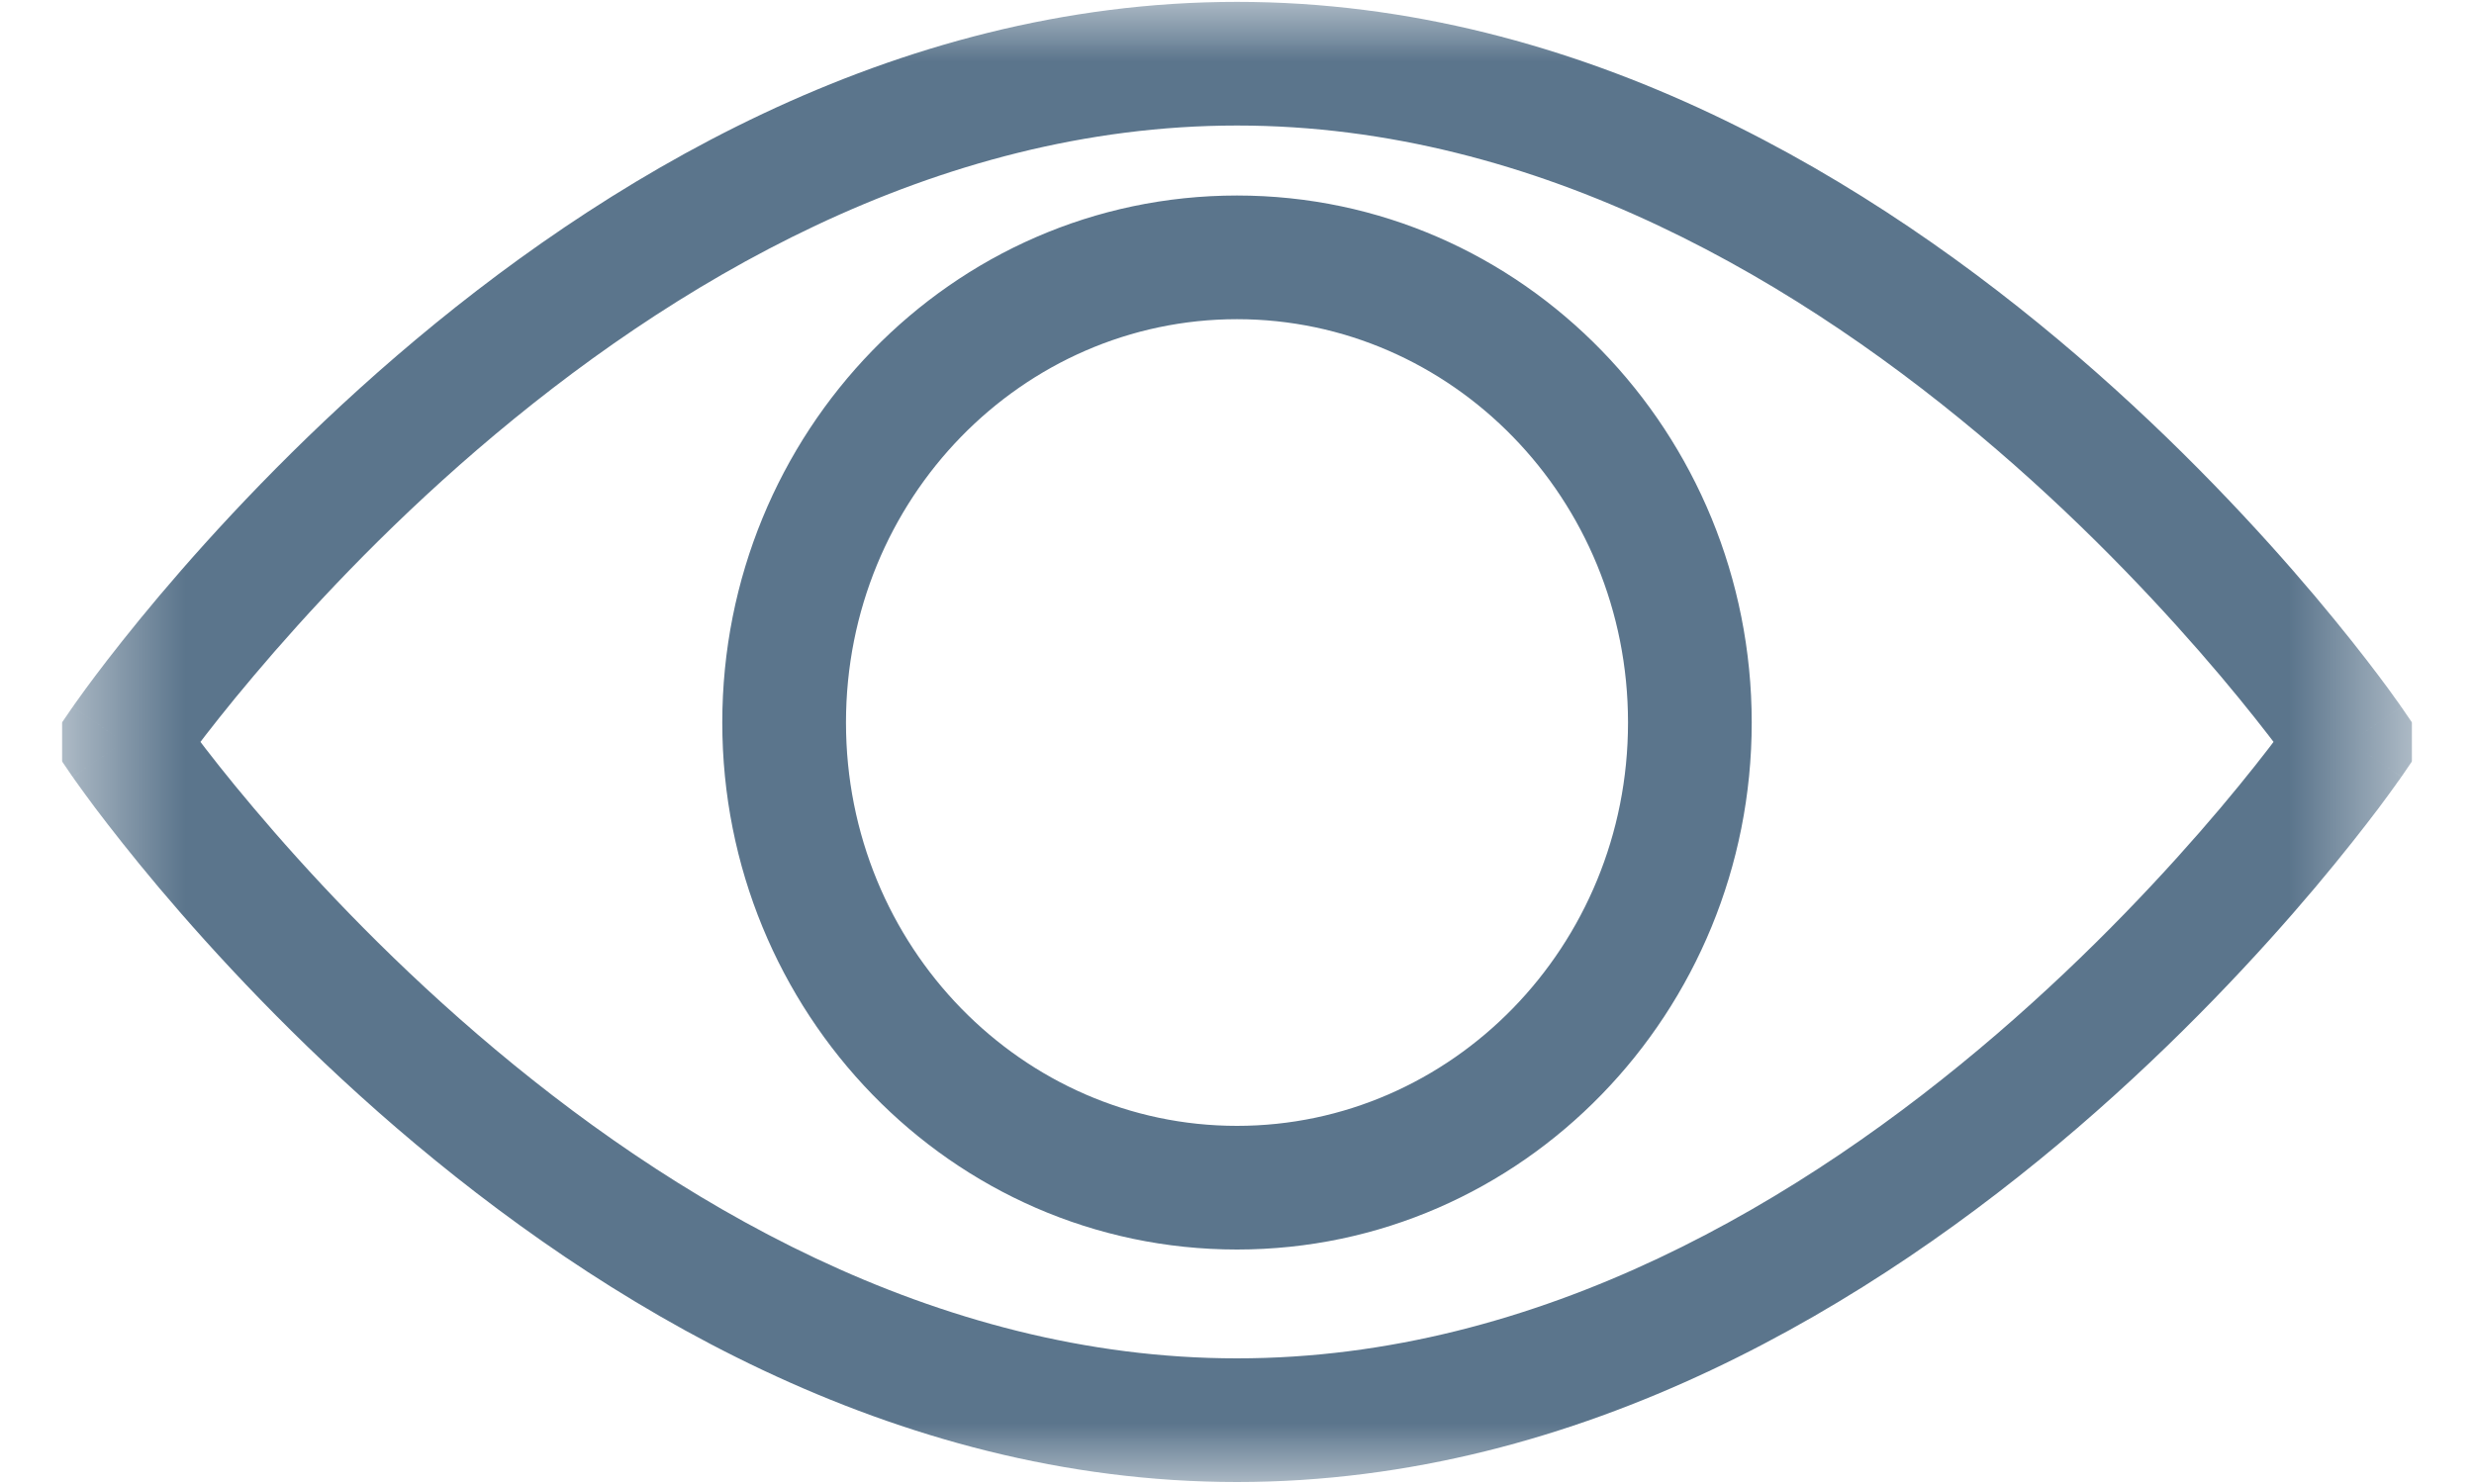 <svg width="20" height="12" viewBox="0 0 20 12" fill="none" xmlns="http://www.w3.org/2000/svg">
<g clip-path="url(#clip0_2151_16192)">
<mask id="mask0_2151_16192" style="mask-type:alpha" maskUnits="userSpaceOnUse" x="0" y="0" width="20" height="12">
<rect x="0.5" width="19" height="12" fill="black"/>
</mask>
<g mask="url(#mask0_2151_16192)">
<path d="M1 5.999L0.587 5.717L0.394 5.999L0.587 6.282L1 5.999ZM19 5.999L19.413 6.282L19.606 5.999L19.413 5.717L19 5.999ZM10 0.015C7.203 0.015 4.84 1.473 3.206 2.878C2.384 3.585 1.733 4.291 1.286 4.82C1.063 5.085 0.89 5.306 0.772 5.463C0.713 5.541 0.668 5.603 0.637 5.647C0.621 5.668 0.61 5.685 0.601 5.697C0.597 5.703 0.594 5.707 0.592 5.711C0.59 5.712 0.589 5.714 0.589 5.715C0.588 5.715 0.588 5.716 0.588 5.716C0.588 5.716 0.588 5.716 0.588 5.717C0.587 5.717 0.587 5.717 1 5.999C1.413 6.282 1.413 6.282 1.413 6.282C1.413 6.282 1.412 6.282 1.412 6.282C1.412 6.282 1.412 6.282 1.413 6.282C1.413 6.281 1.413 6.281 1.414 6.28C1.415 6.278 1.417 6.275 1.421 6.27C1.427 6.261 1.437 6.247 1.45 6.229C1.477 6.192 1.517 6.136 1.571 6.064C1.679 5.921 1.84 5.714 2.051 5.465C2.472 4.966 3.086 4.3 3.858 3.636C5.413 2.299 7.55 1.015 10 1.015V0.015ZM1 5.999C0.587 6.282 0.587 6.282 0.588 6.282C0.588 6.282 0.588 6.282 0.588 6.282C0.588 6.283 0.588 6.283 0.589 6.284C0.589 6.285 0.59 6.286 0.592 6.288C0.594 6.291 0.597 6.296 0.601 6.302C0.61 6.313 0.621 6.33 0.637 6.352C0.668 6.395 0.713 6.457 0.772 6.536C0.89 6.692 1.063 6.914 1.286 7.179C1.733 7.708 2.384 8.414 3.206 9.121C4.84 10.525 7.203 11.984 10 11.984V10.984C7.55 10.984 5.413 9.7 3.858 8.362C3.086 7.698 2.472 7.033 2.051 6.534C1.84 6.285 1.679 6.078 1.571 5.934C1.517 5.863 1.477 5.807 1.45 5.77C1.437 5.751 1.427 5.737 1.421 5.728C1.417 5.724 1.415 5.721 1.414 5.719C1.413 5.718 1.413 5.717 1.413 5.717C1.412 5.717 1.412 5.717 1.412 5.717C1.412 5.717 1.413 5.717 1.413 5.717C1.413 5.717 1.413 5.717 1 5.999ZM10 11.984C12.797 11.984 15.16 10.525 16.794 9.121C17.616 8.414 18.267 7.708 18.714 7.179C18.937 6.914 19.11 6.692 19.228 6.536C19.287 6.457 19.332 6.395 19.363 6.352C19.378 6.33 19.39 6.313 19.399 6.302C19.403 6.296 19.406 6.291 19.408 6.288C19.41 6.286 19.41 6.285 19.411 6.284C19.412 6.283 19.412 6.283 19.412 6.282C19.412 6.282 19.412 6.282 19.412 6.282C19.413 6.282 19.413 6.282 19 5.999C18.587 5.717 18.587 5.717 18.587 5.717C18.587 5.717 18.588 5.717 18.588 5.717C18.588 5.717 18.587 5.717 18.587 5.717C18.587 5.717 18.587 5.718 18.586 5.719C18.585 5.721 18.582 5.724 18.579 5.728C18.573 5.737 18.563 5.751 18.55 5.77C18.523 5.807 18.483 5.863 18.429 5.934C18.321 6.078 18.16 6.285 17.95 6.534C17.528 7.033 16.914 7.698 16.142 8.362C14.587 9.7 12.45 10.984 10 10.984V11.984ZM19 5.999C19.413 5.717 19.413 5.717 19.412 5.717C19.412 5.716 19.412 5.716 19.412 5.716C19.412 5.716 19.412 5.715 19.411 5.715C19.41 5.714 19.41 5.712 19.408 5.711C19.406 5.707 19.403 5.703 19.399 5.697C19.39 5.685 19.378 5.668 19.363 5.647C19.332 5.603 19.287 5.541 19.228 5.463C19.11 5.306 18.937 5.085 18.714 4.82C18.267 4.291 17.616 3.585 16.794 2.878C15.16 1.473 12.797 0.015 10 0.015V1.015C12.45 1.015 14.587 2.299 16.142 3.636C16.914 4.3 17.528 4.966 17.95 5.465C18.16 5.714 18.321 5.921 18.429 6.064C18.483 6.136 18.523 6.192 18.55 6.229C18.563 6.247 18.573 6.261 18.579 6.27C18.582 6.275 18.585 6.278 18.586 6.28C18.587 6.281 18.587 6.281 18.587 6.282C18.587 6.282 18.588 6.282 18.588 6.282C18.588 6.282 18.587 6.282 18.587 6.282C18.587 6.282 18.587 6.282 19 5.999ZM10 2.581C11.733 2.581 13.161 4.029 13.161 5.843H14.161C14.161 3.502 12.311 1.581 10 1.581V2.581ZM13.161 5.843C13.161 7.656 11.733 9.104 10 9.104V10.104C12.311 10.104 14.161 8.183 14.161 5.843H13.161ZM10 9.104C8.267 9.104 6.839 7.656 6.839 5.843H5.839C5.839 8.183 7.689 10.104 10 10.104V9.104ZM6.839 5.843C6.839 4.029 8.267 2.581 10 2.581V1.581C7.689 1.581 5.839 3.502 5.839 5.843H6.839Z" fill="#5B758C"/>
</g>
</g>
<defs>
<clipPath id="clip0_2151_16192">
<rect width="19" height="12" fill="white" transform="translate(0.5)"/>
</clipPath>
</defs>
</svg>
